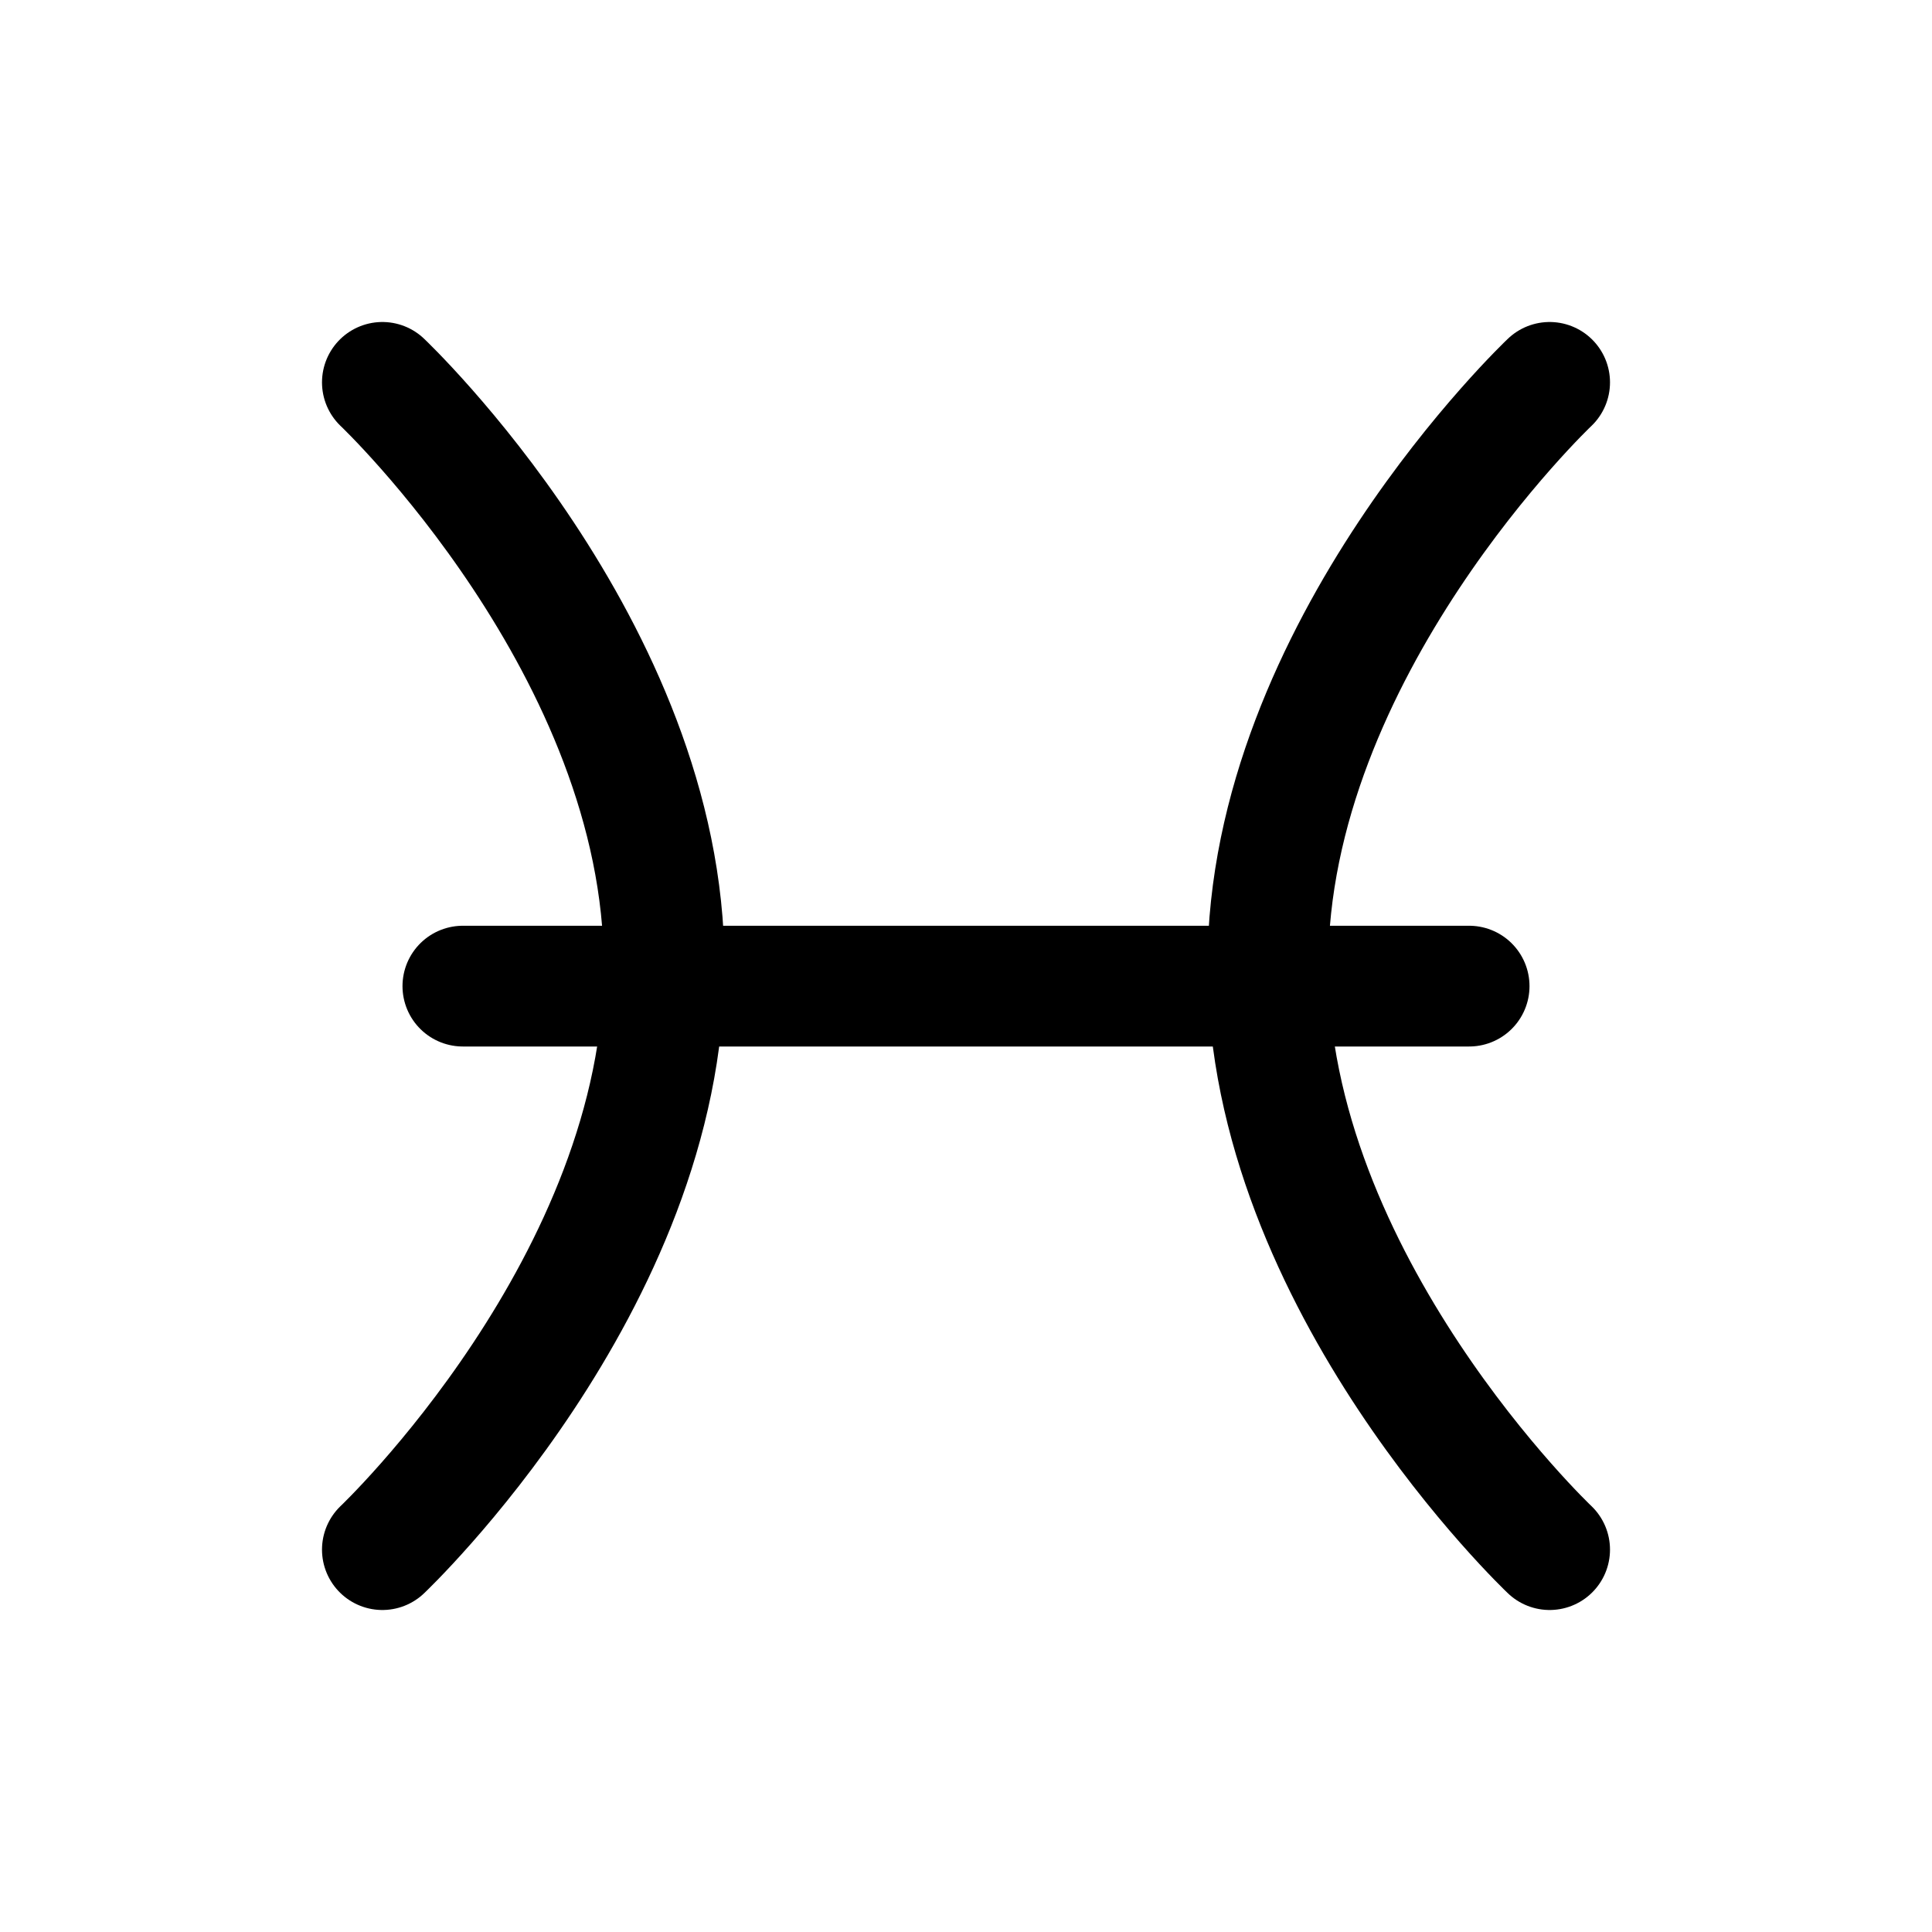 <svg width="24" height="24" viewBox="0 0 24 24" fill="none" xmlns="http://www.w3.org/2000/svg">
<path d="M4.75 4.75C4.75 4.75 8.25 8.063 8.25 12C8.25 15.937 4.75 19.25 4.75 19.25" stroke="currentColor" stroke-width="1.5" stroke-linecap="round" stroke-linejoin="round"/>
<path d="M19.25 4.75C19.25 4.75 15.75 8.063 15.75 12C15.75 15.937 19.25 19.25 19.25 19.25" stroke="currentColor" stroke-width="1.5" stroke-linecap="round" stroke-linejoin="round"/>
<path d="M5.75 12.25H18.25" stroke="currentColor" stroke-width="1.5" stroke-linecap="round" stroke-linejoin="round"/>
</svg>
